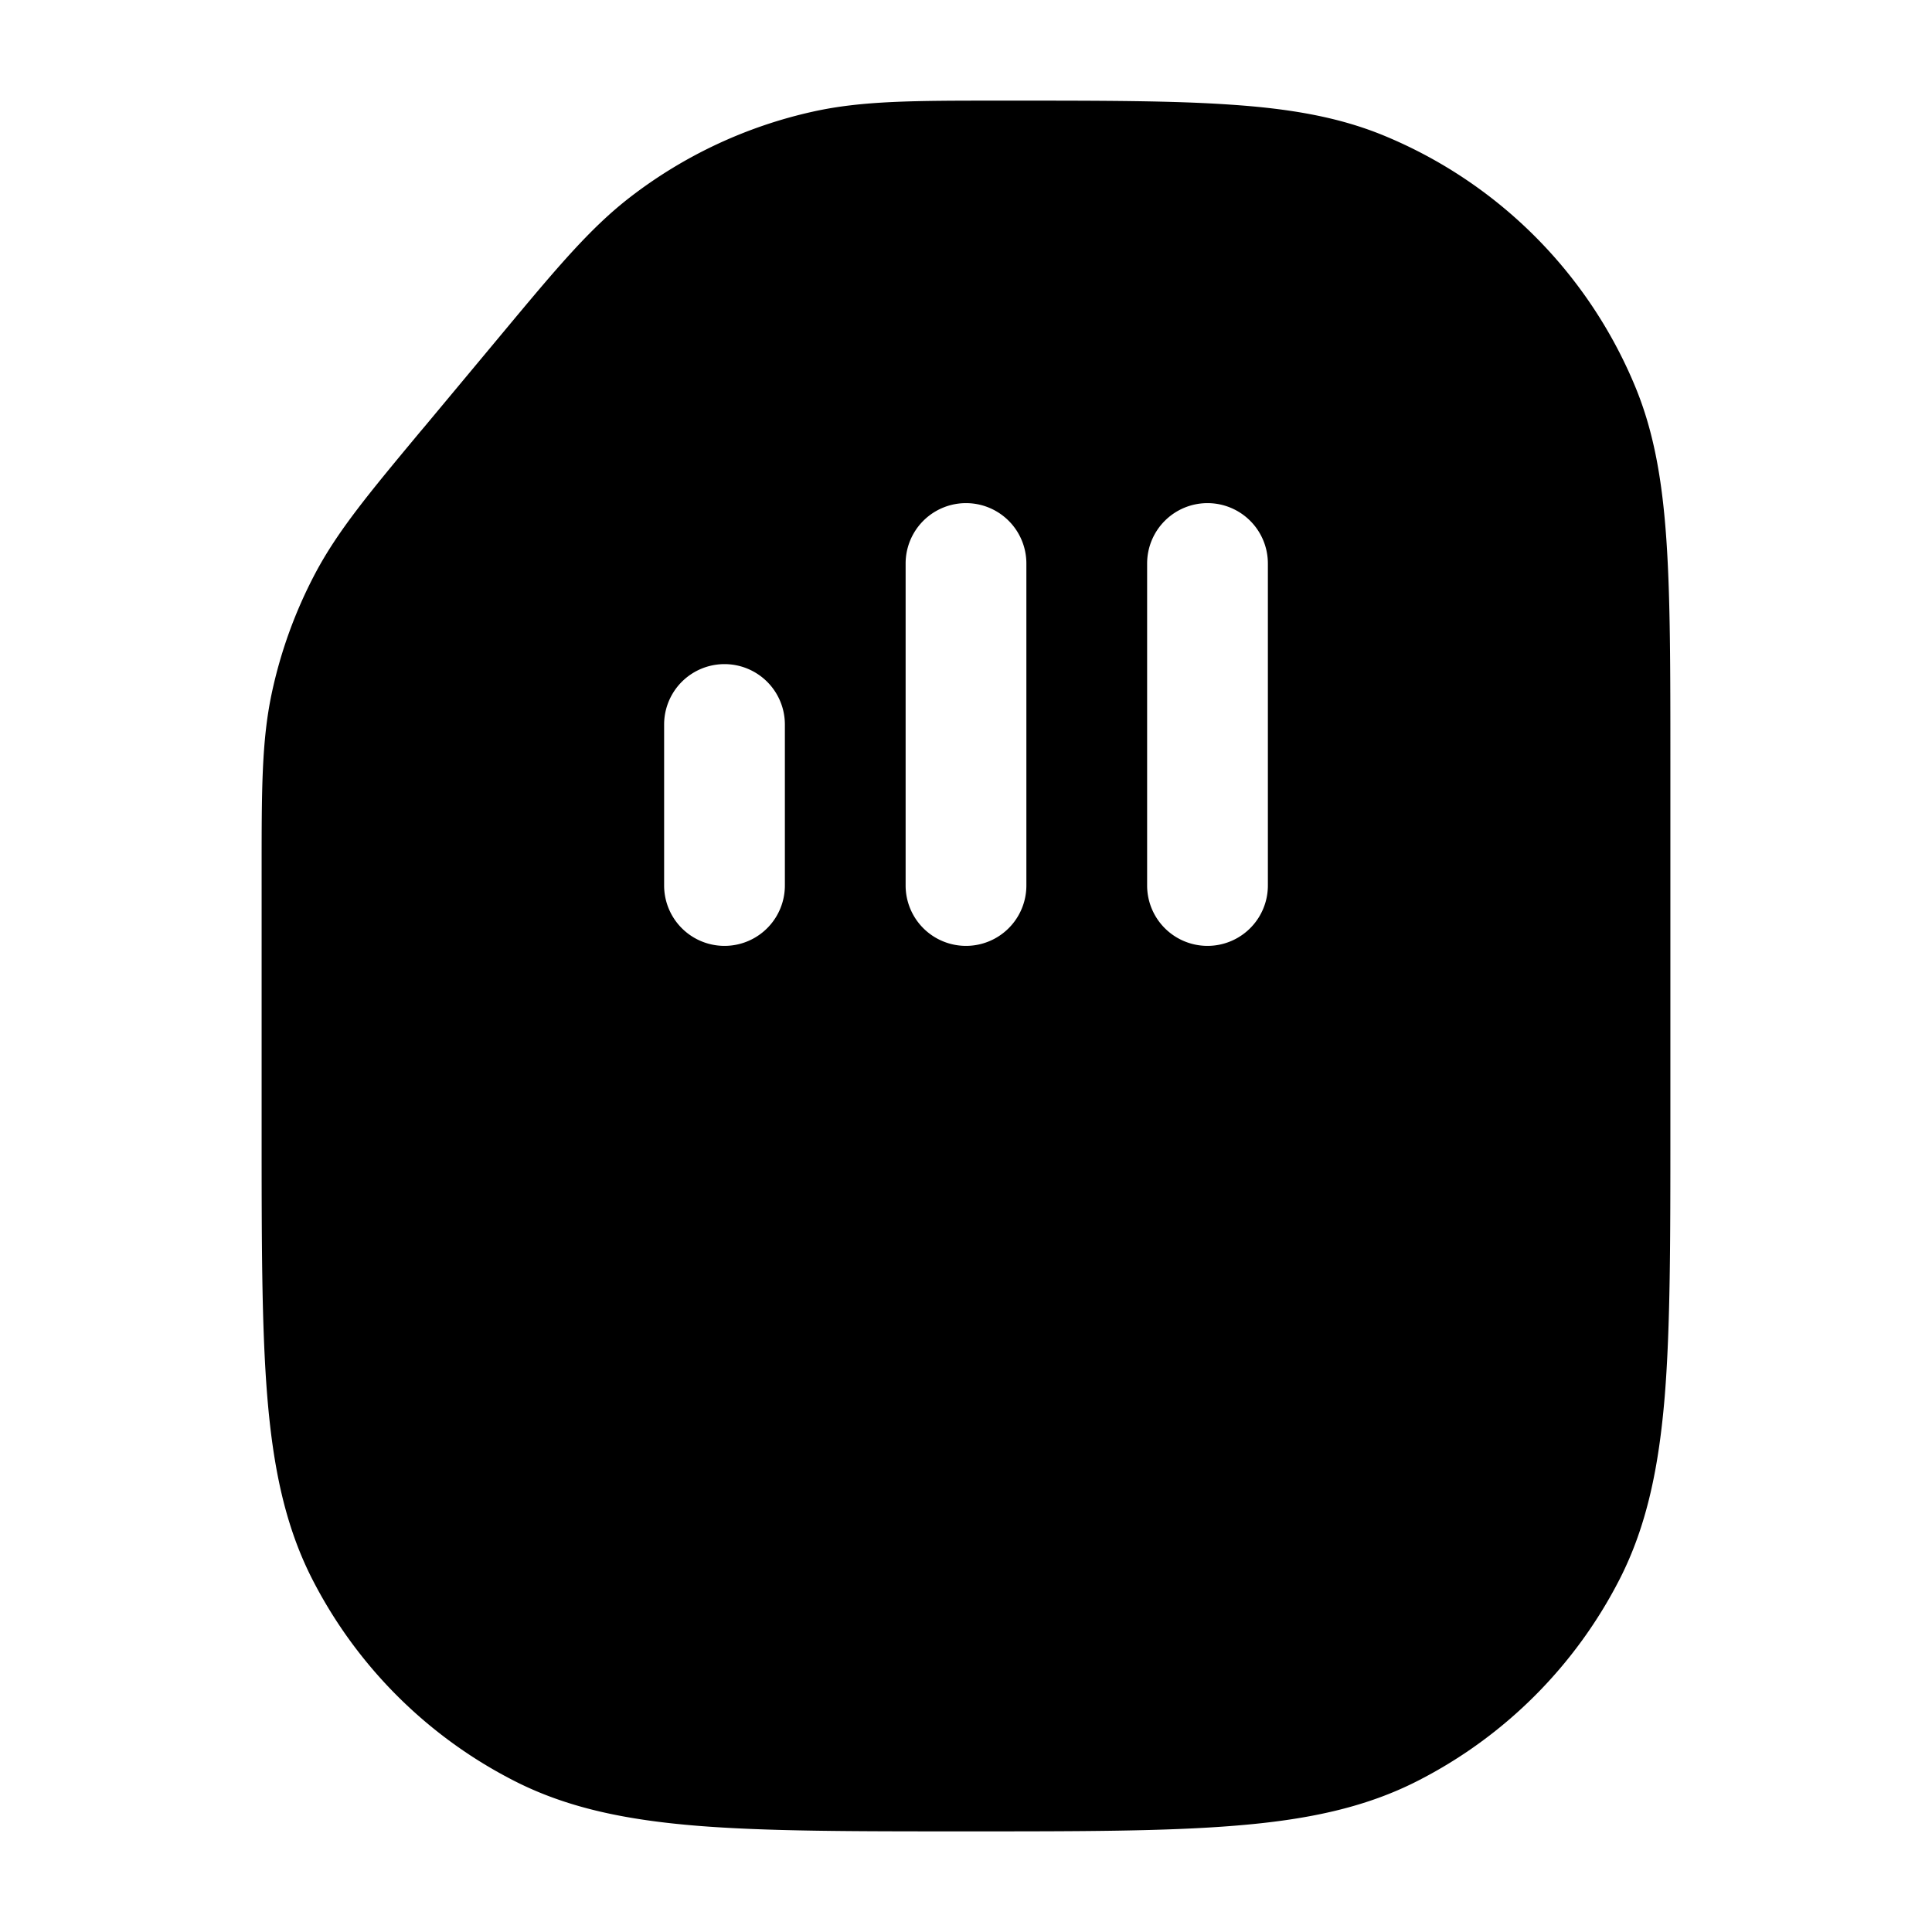 <svg xmlns="http://www.w3.org/2000/svg" width="24" height="24" fill="currentColor" viewBox="0 0 24 24">
  <path fill-rule="evenodd" d="M12.415 1.25h.121c1.138 0 2.03 0 2.75.05.732.049 1.342.152 1.907.385a5.75 5.75 0 013.122 3.122c.233.564.336 1.174.386 1.907.049.72.049 1.612.049 2.75v4.57c0 1.371 0 2.447-.07 3.311-.073.88-.222 1.607-.557 2.266a5.75 5.75 0 01-2.513 2.512c-.658.336-1.385.485-2.265.556-.865.071-1.94.071-3.312.071h-.067c-1.372 0-2.447 0-3.311-.07-.88-.072-1.608-.221-2.266-.557a5.75 5.75 0 01-2.513-2.512c-.335-.659-.484-1.386-.556-2.266-.07-.864-.07-1.94-.07-3.311V10.81c0-.99 0-1.6.124-2.19a5.75 5.75 0 01.542-1.497c.282-.532.672-1 1.306-1.762l.056-.066.9-1.08.059-.071c.675-.81 1.09-1.308 1.59-1.694a5.75 5.75 0 012.27-1.063c.616-.137 1.264-.137 2.318-.137zM9.75 9a.75.75 0 00-1.5 0v2a.75.75 0 001.5 0V9zM15 6.25a.75.75 0 01.75.75v4a.75.75 0 01-1.5 0V7a.75.75 0 01.75-.75zM12.75 7a.75.75 0 00-1.5 0v4a.75.75 0 101.5 0V7z"/>
</svg>
